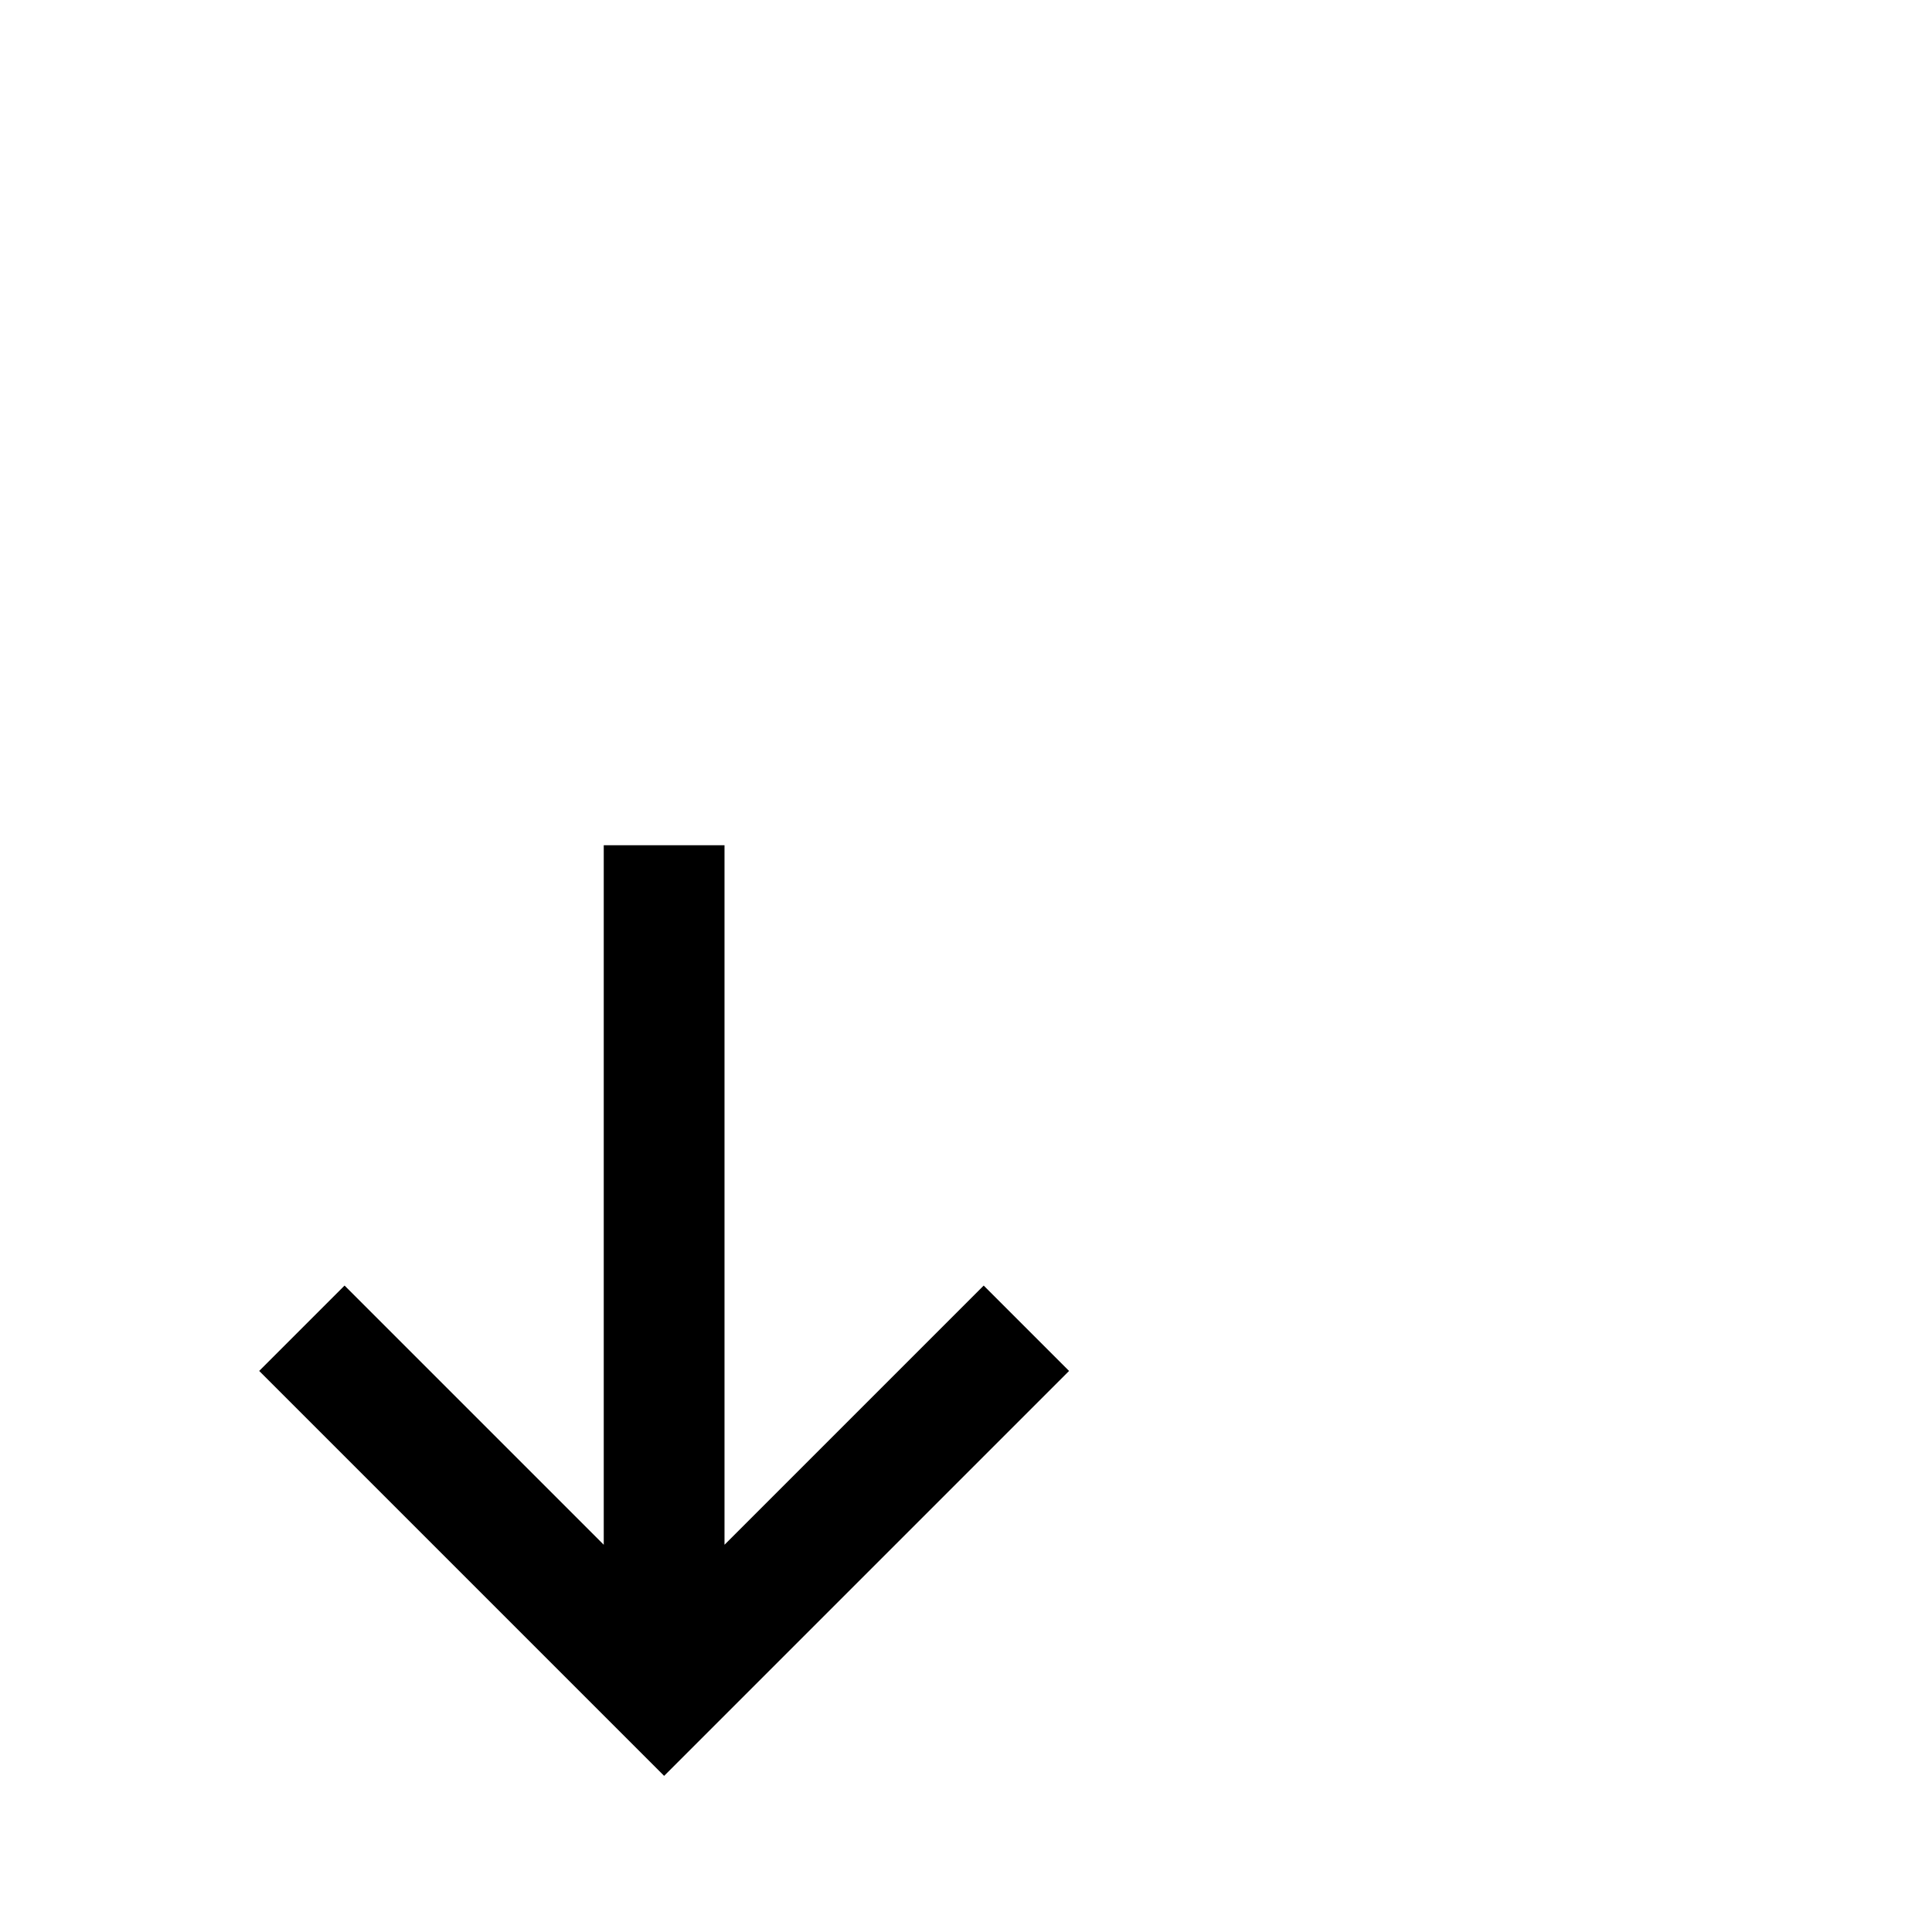 <!-- Generator: Adobe Illustrator 24.2.0, SVG Export Plug-In . SVG Version: 6.00 Build 0)  -->
<svg version="1.1"
	xmlns="http://www.w3.org/2000/svg"
	xmlns:xlink="http://www.w3.org/1999/xlink" x="0px" y="0px" viewBox="0 0 32 32" style="enable-background:new 0 0 32 32;" xml:space="preserve">
	<path d="M12,25.586 12,14 10,14 10,25.586 5.707,21.293 4.293,22.707 11,29.414 17.707,22.707 16.293,21.293z" />
</svg>
